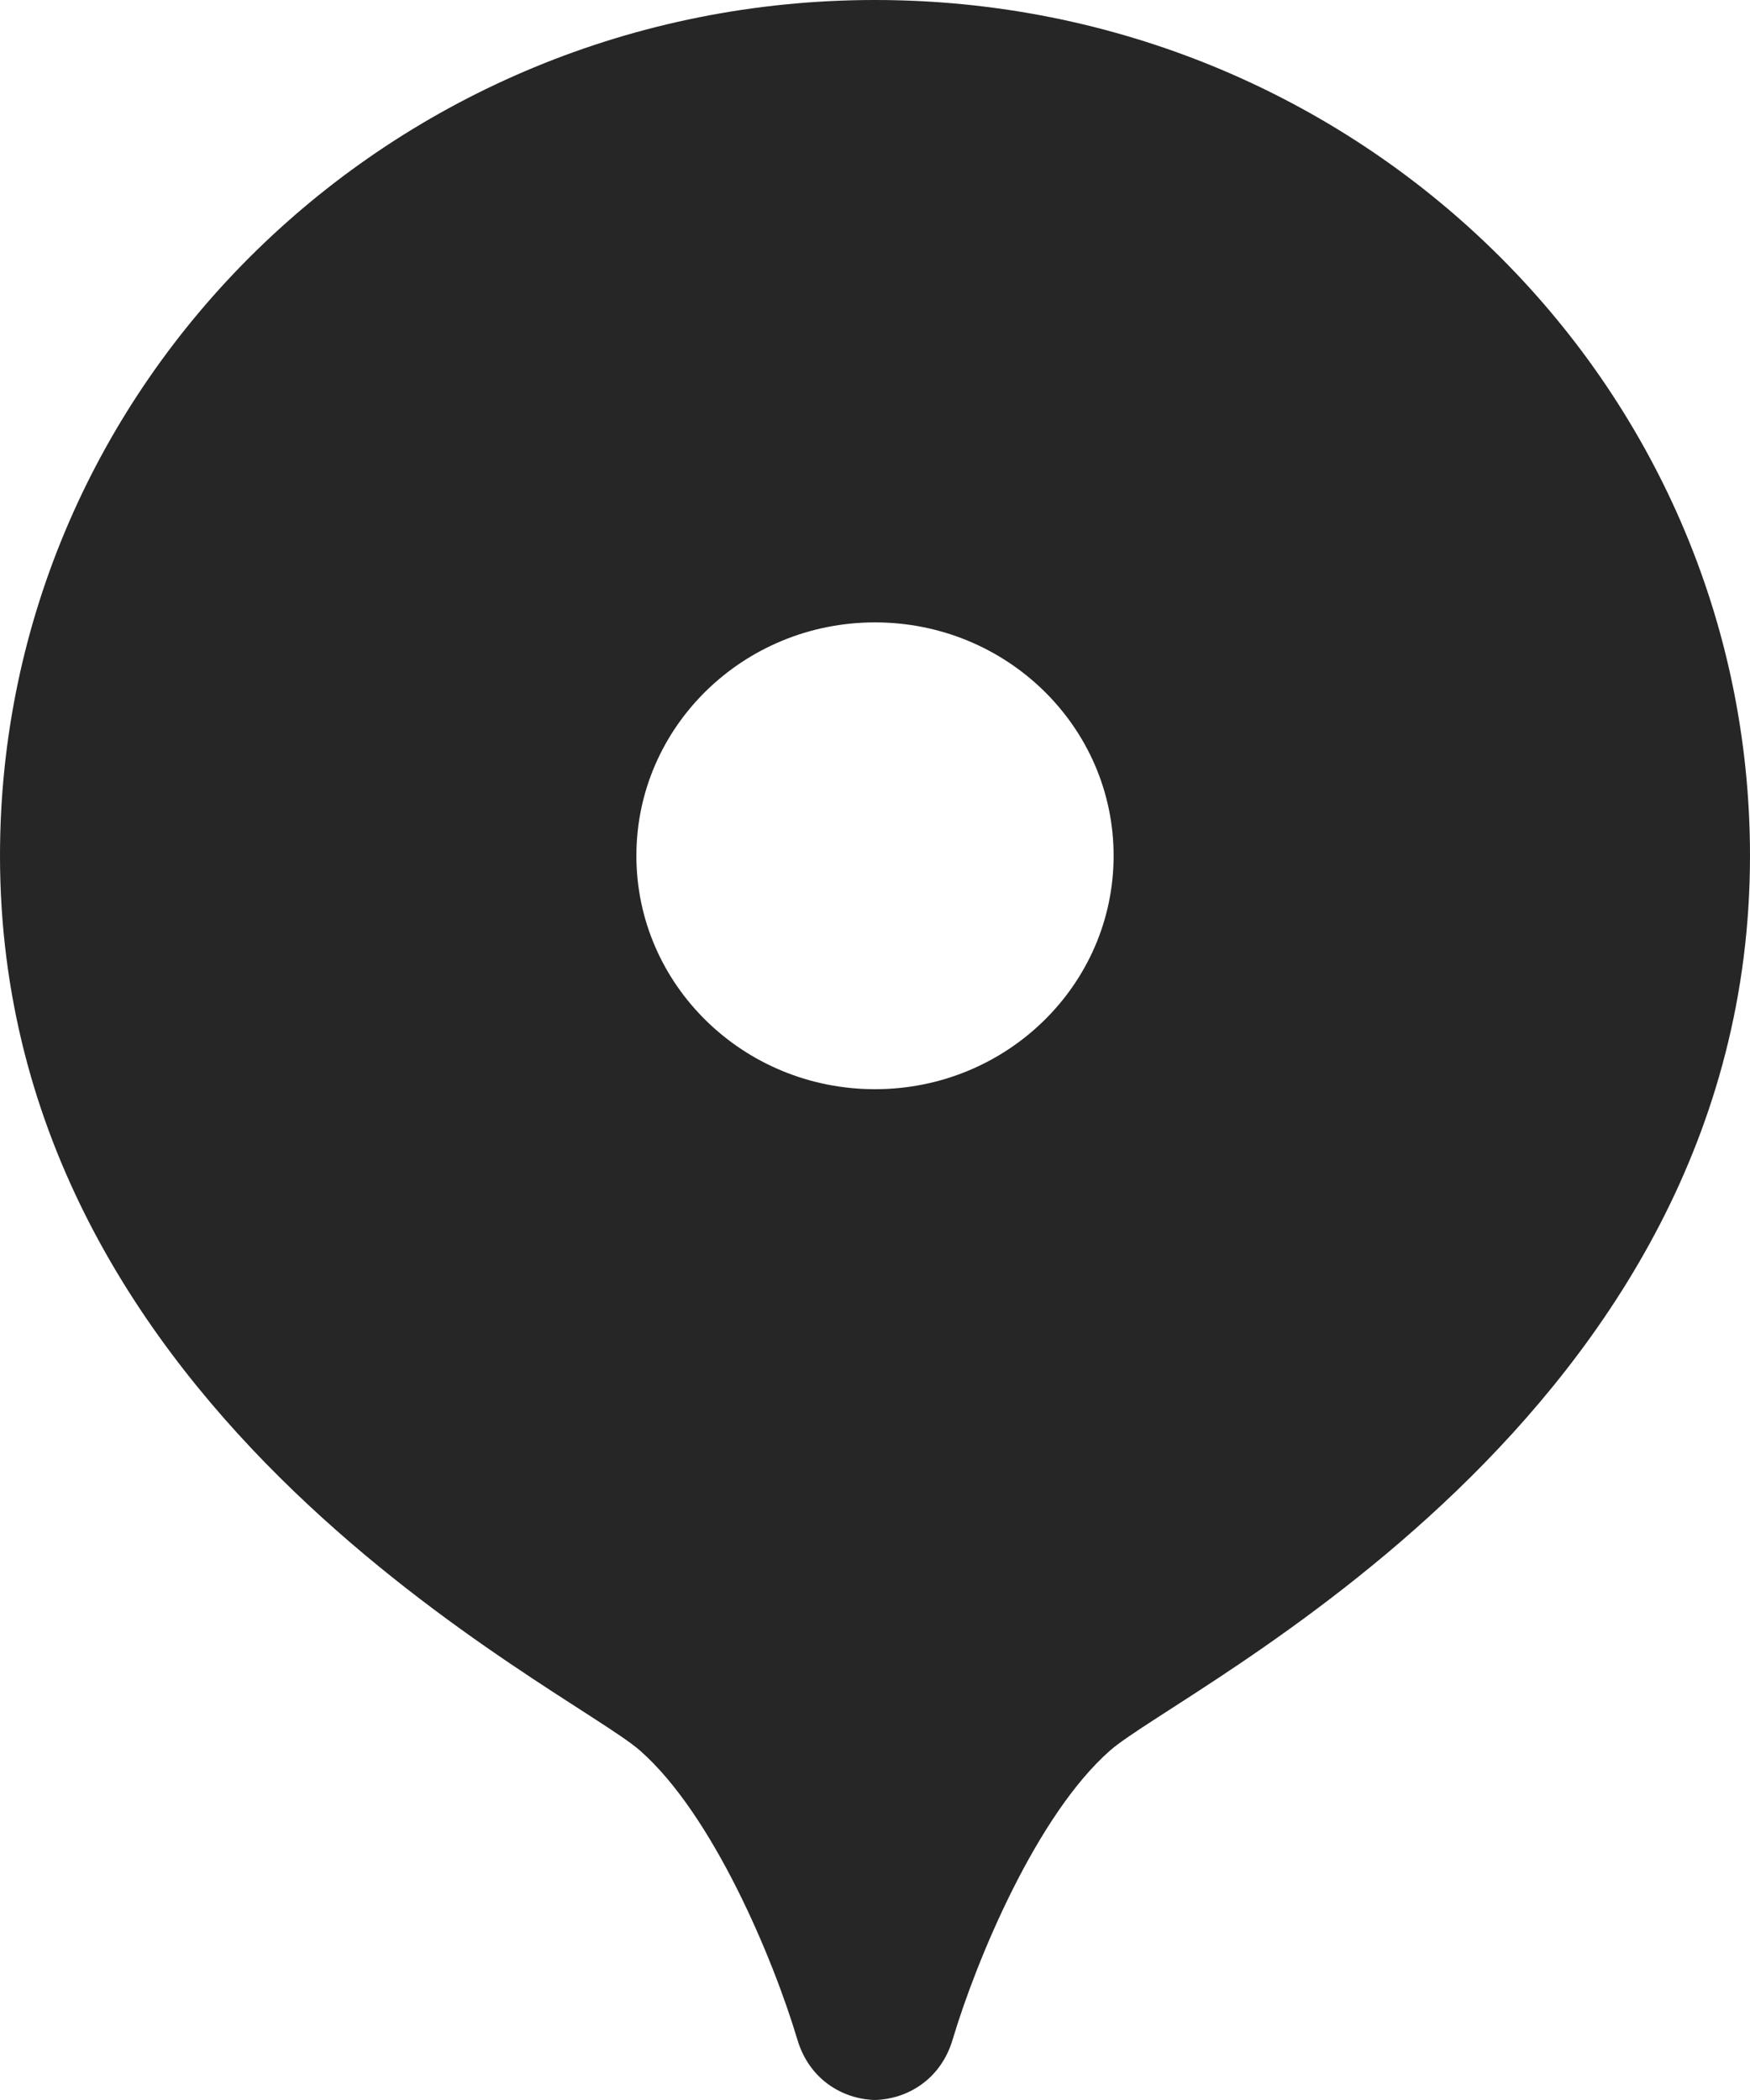 <svg width="20" height="24" viewBox="0 0 20 24" fill="none" xmlns="http://www.w3.org/2000/svg">
<path d="M10 0C4.477 0 0 4.379 0 9.78C0 16.212 6.502 19.291 7.316 20.008C8.148 20.74 8.835 22.38 9.113 23.31C9.247 23.762 9.625 23.99 10 24C10.376 23.989 10.753 23.761 10.887 23.31C11.165 22.38 11.852 20.741 12.684 20.008C13.498 19.291 20 16.212 20 9.78C20 4.379 15.523 0 10 0ZM10 12.448C8.494 12.448 7.273 11.254 7.273 9.78C7.273 8.307 8.494 7.113 10 7.113C11.506 7.113 12.727 8.307 12.727 9.78C12.727 11.254 11.506 12.448 10 12.448Z" fill="black" fill-opacity="0.851"/>
</svg>
